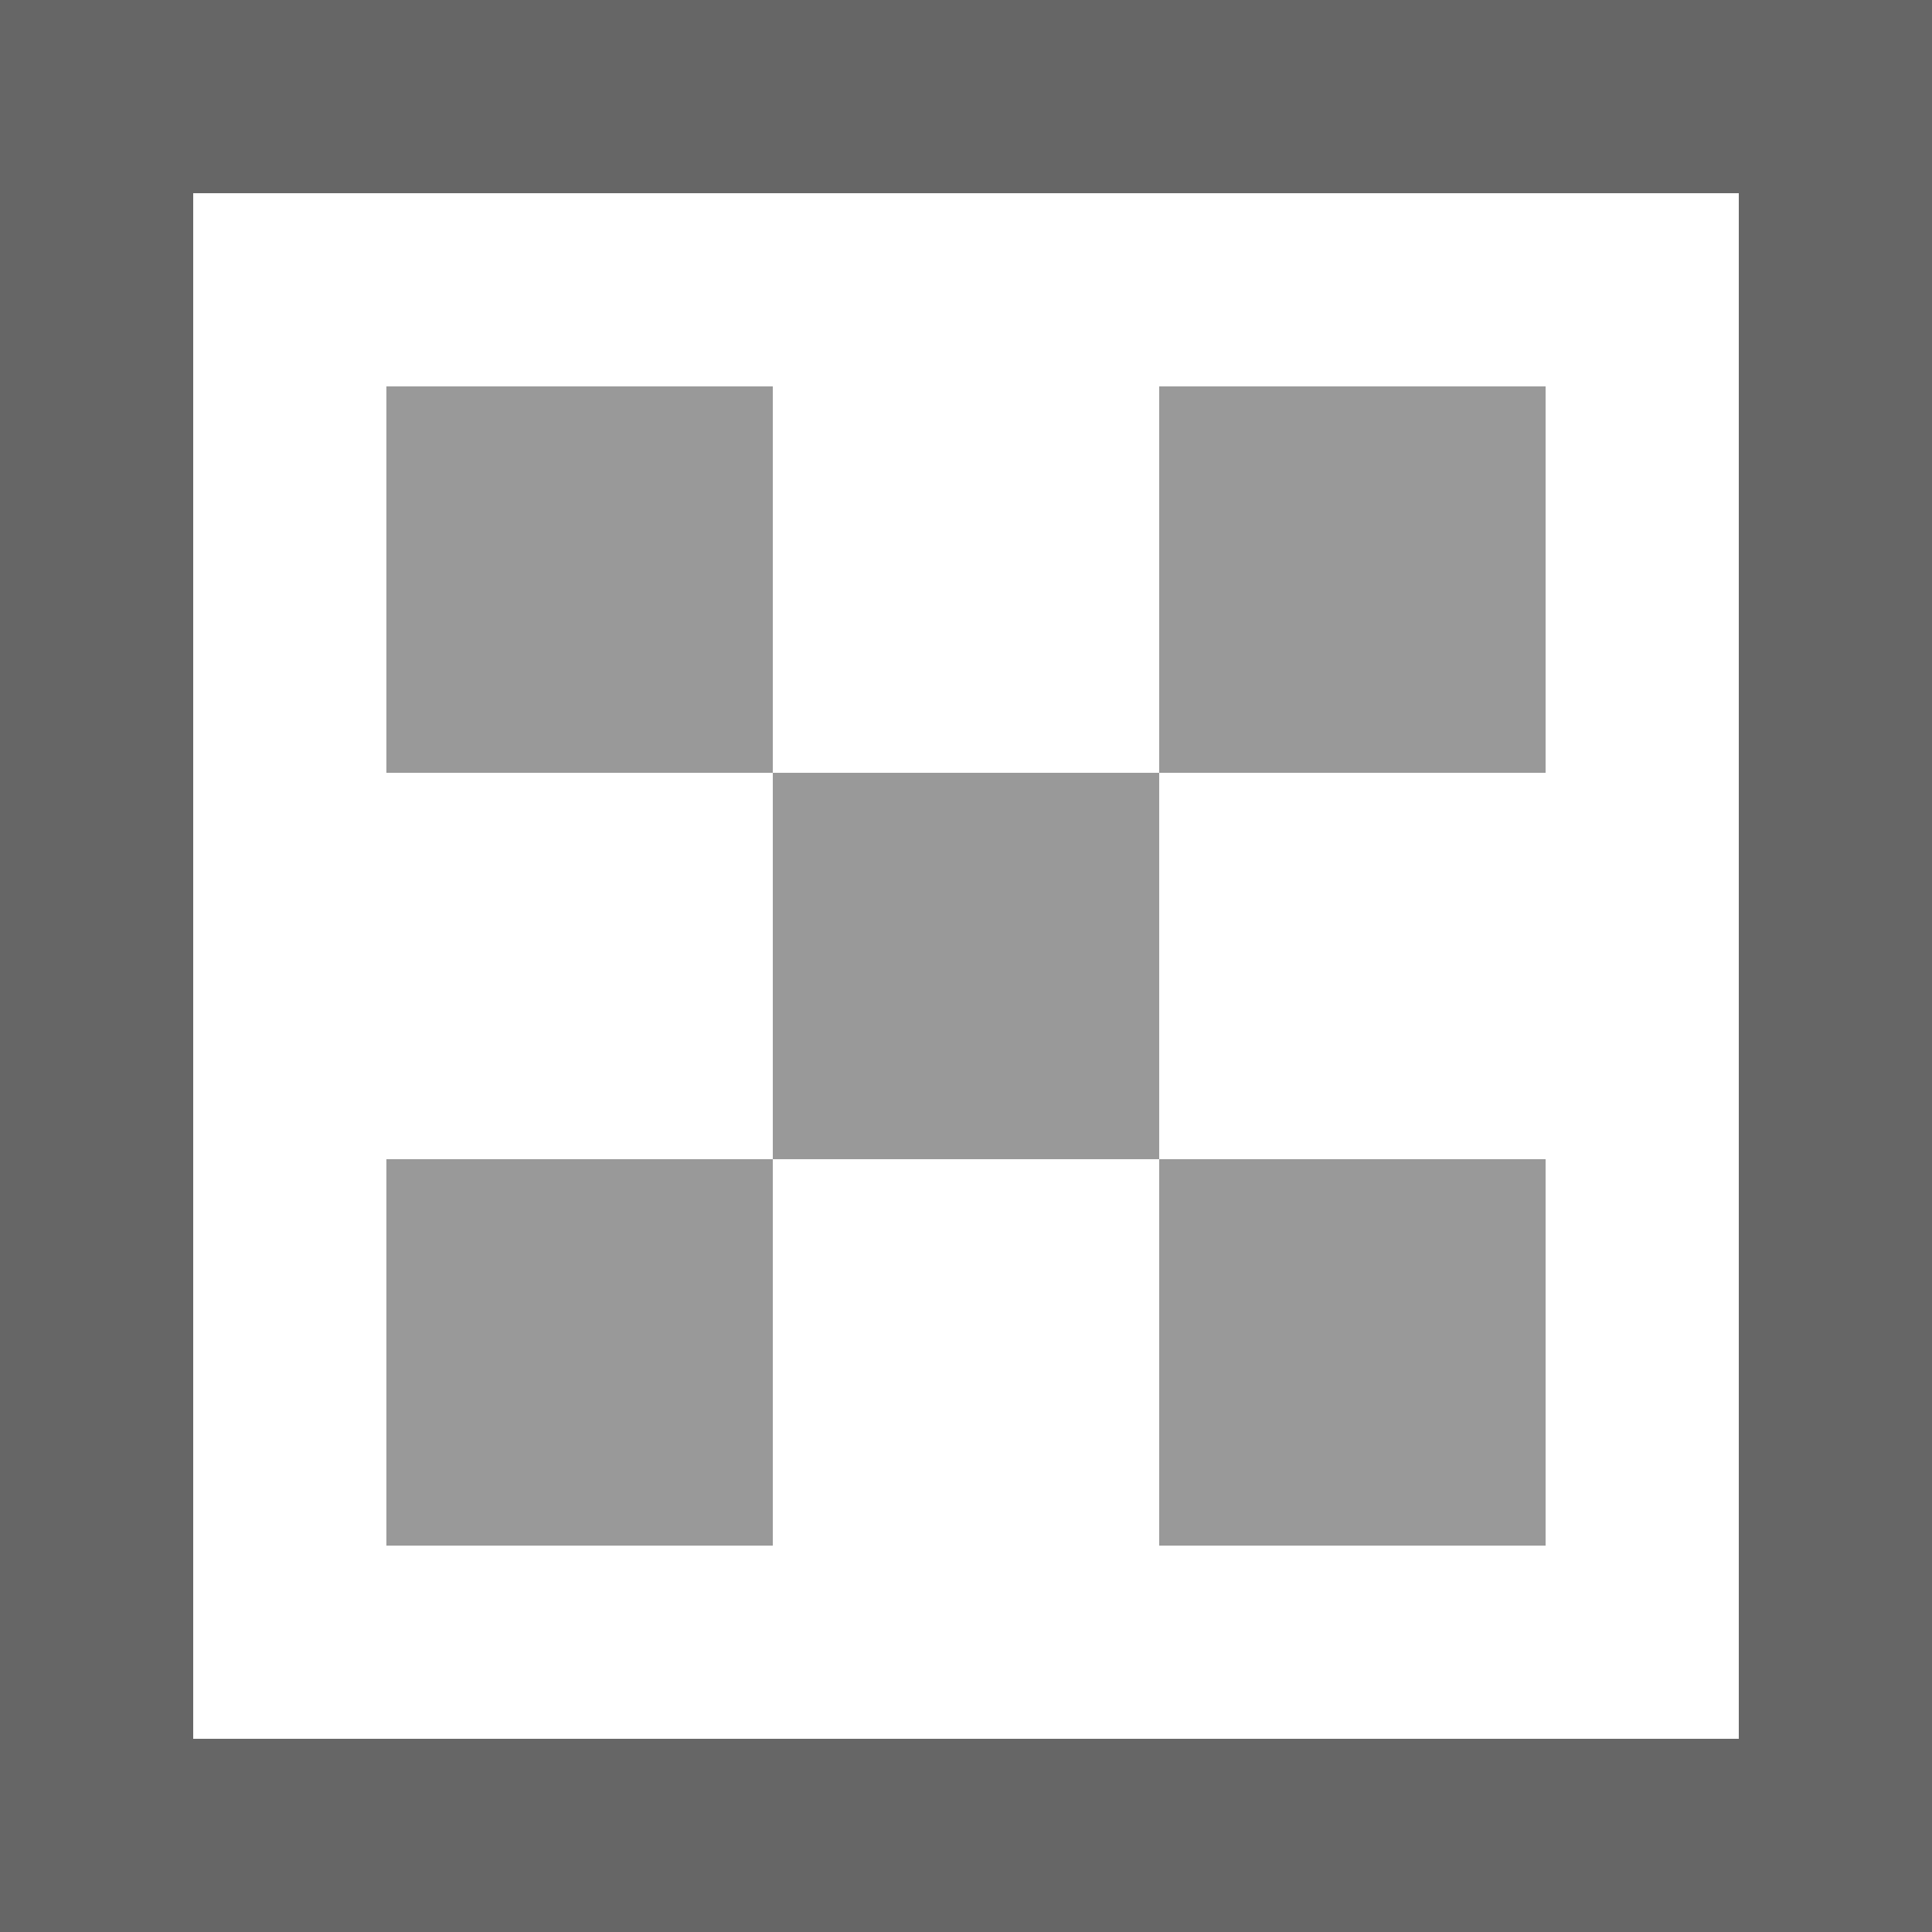 <svg xmlns="http://www.w3.org/2000/svg" width="10" height="10" viewBox="0 0 10 10"><defs><style>.cls-1,.cls-4{fill:none}.cls-1{stroke:#666}.cls-2{fill:#999}.cls-3{stroke:none}</style></defs><g id="icon_borderTransparency" transform="translate(0 -1.609)"><g id="矩形_170" class="cls-1" data-name="矩形 170" transform="translate(0 1.609)"><rect width="10" height="10" class="cls-3"/><rect width="9" height="9" x=".5" y=".5" class="cls-4"/></g><g id="组_684" data-name="组 684" transform="translate(-0.837 1.163)"><rect id="矩形_165" width="2" height="2" class="cls-2" data-name="矩形 165" transform="translate(2.837 2.446)"/><rect id="矩形_169" width="2" height="2" class="cls-2" data-name="矩形 169" transform="translate(2.837 6.446)"/><rect id="矩形_166" width="2" height="2" class="cls-2" data-name="矩形 166" transform="translate(6.837 2.446)"/><rect id="矩形_167" width="2" height="2" class="cls-2" data-name="矩形 167" transform="translate(4.837 4.446)"/><rect id="矩形_168" width="2" height="2" class="cls-2" data-name="矩形 168" transform="translate(6.837 6.446)"/></g></g></svg>